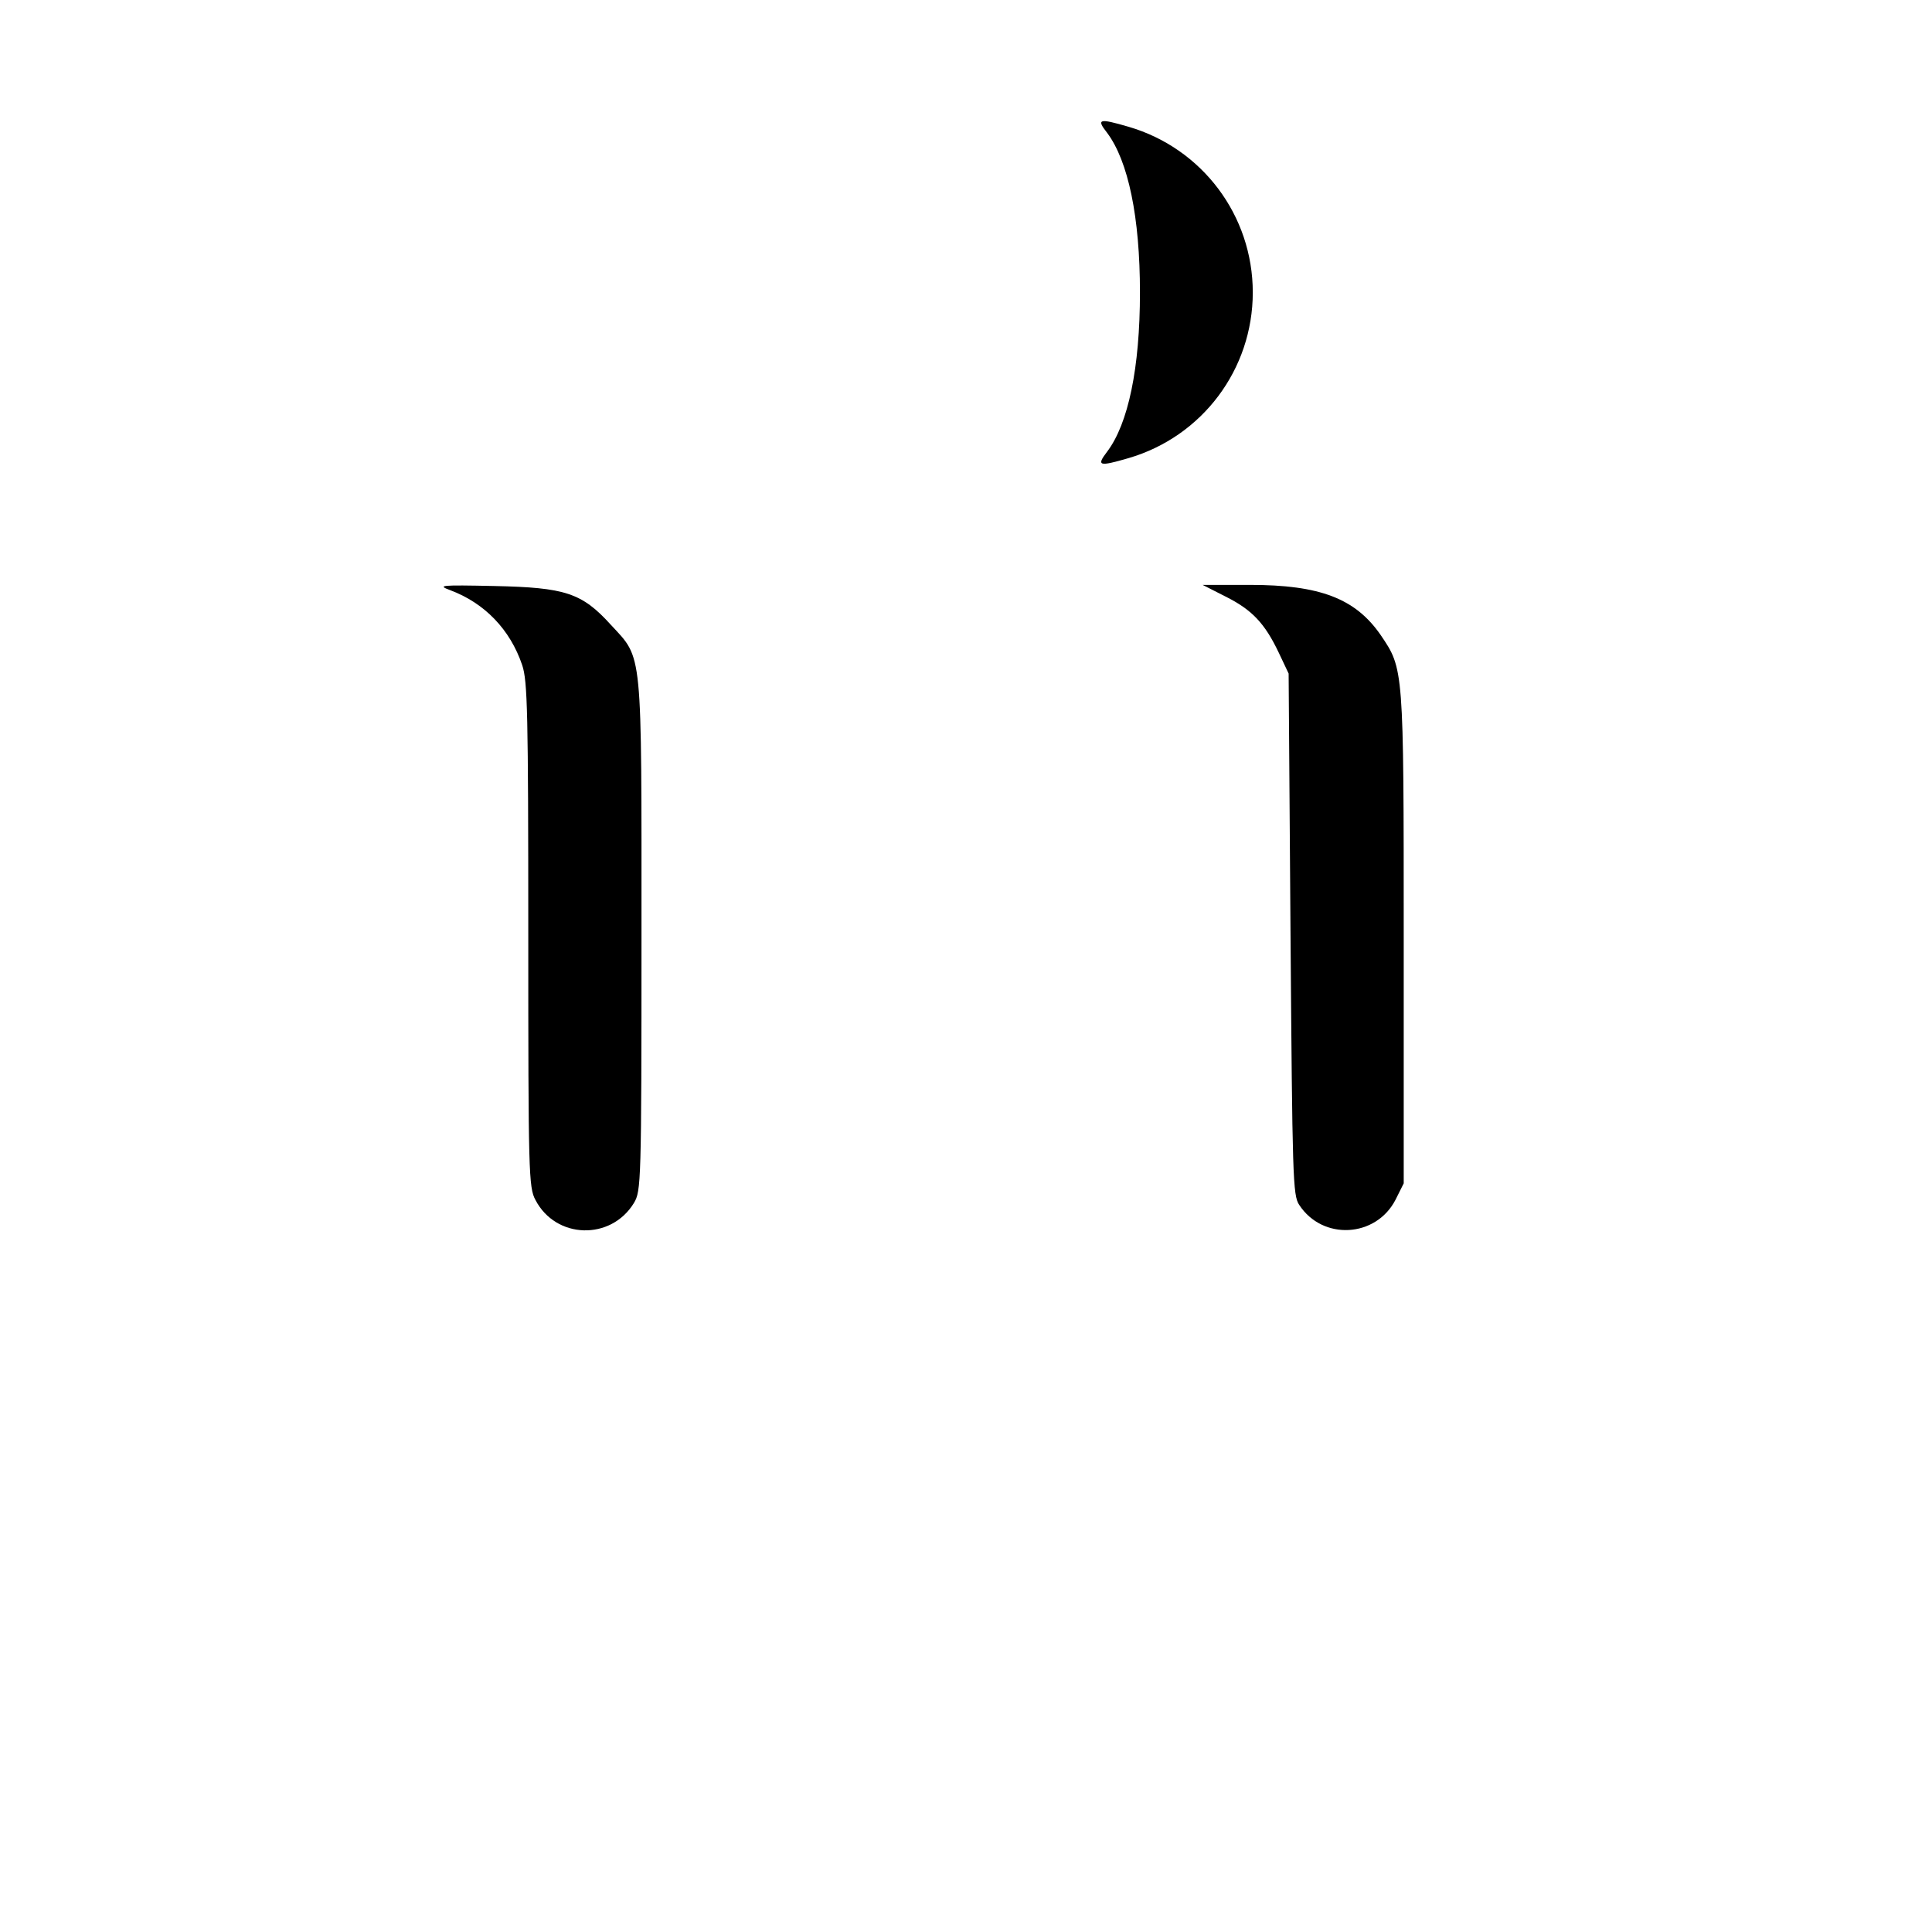 <?xml version="1.0" standalone="no"?>
<!DOCTYPE svg PUBLIC "-//W3C//DTD SVG 20010904//EN"
 "http://www.w3.org/TR/2001/REC-SVG-20010904/DTD/svg10.dtd">
<svg version="1.0" xmlns="http://www.w3.org/2000/svg"
 width="512pt" height="512pt" viewBox="0 0 512 512"
 preserveAspectRatio="xMidYMid meet">

<g transform="translate(0,512) scale(0.1,-0.1)"
fill="#000000" stroke="none">
<path d="M2934 4768 c56 -75 87 -223 87 -423 0 -200 -31 -348 -87 -422 -29
-38 -22 -40 57 -17 195 57 329 235 329 439 0 204 -134 382 -329 439 -79 23
-86 21 -57 -16z"/>
<path d="M1193 3556 c91 -34 159 -104 191 -199 14 -42 16 -125 16 -715 0 -630
1 -669 19 -702 54 -104 200 -108 261 -8 19 32 20 52 20 709 0 767 4 731 -81
823 -77 85 -121 99 -309 103 -143 3 -152 2 -117 -11z"/>
<path d="M3248 3539 c70 -35 104 -71 141 -149 l26 -55 5 -690 c5 -644 6 -693
23 -718 62 -95 203 -87 255 13 l22 44 0 651 c0 716 0 712 -61 802 -67 97 -161
133 -347 133 l-125 0 61 -31z"/>
</g>
</svg>
